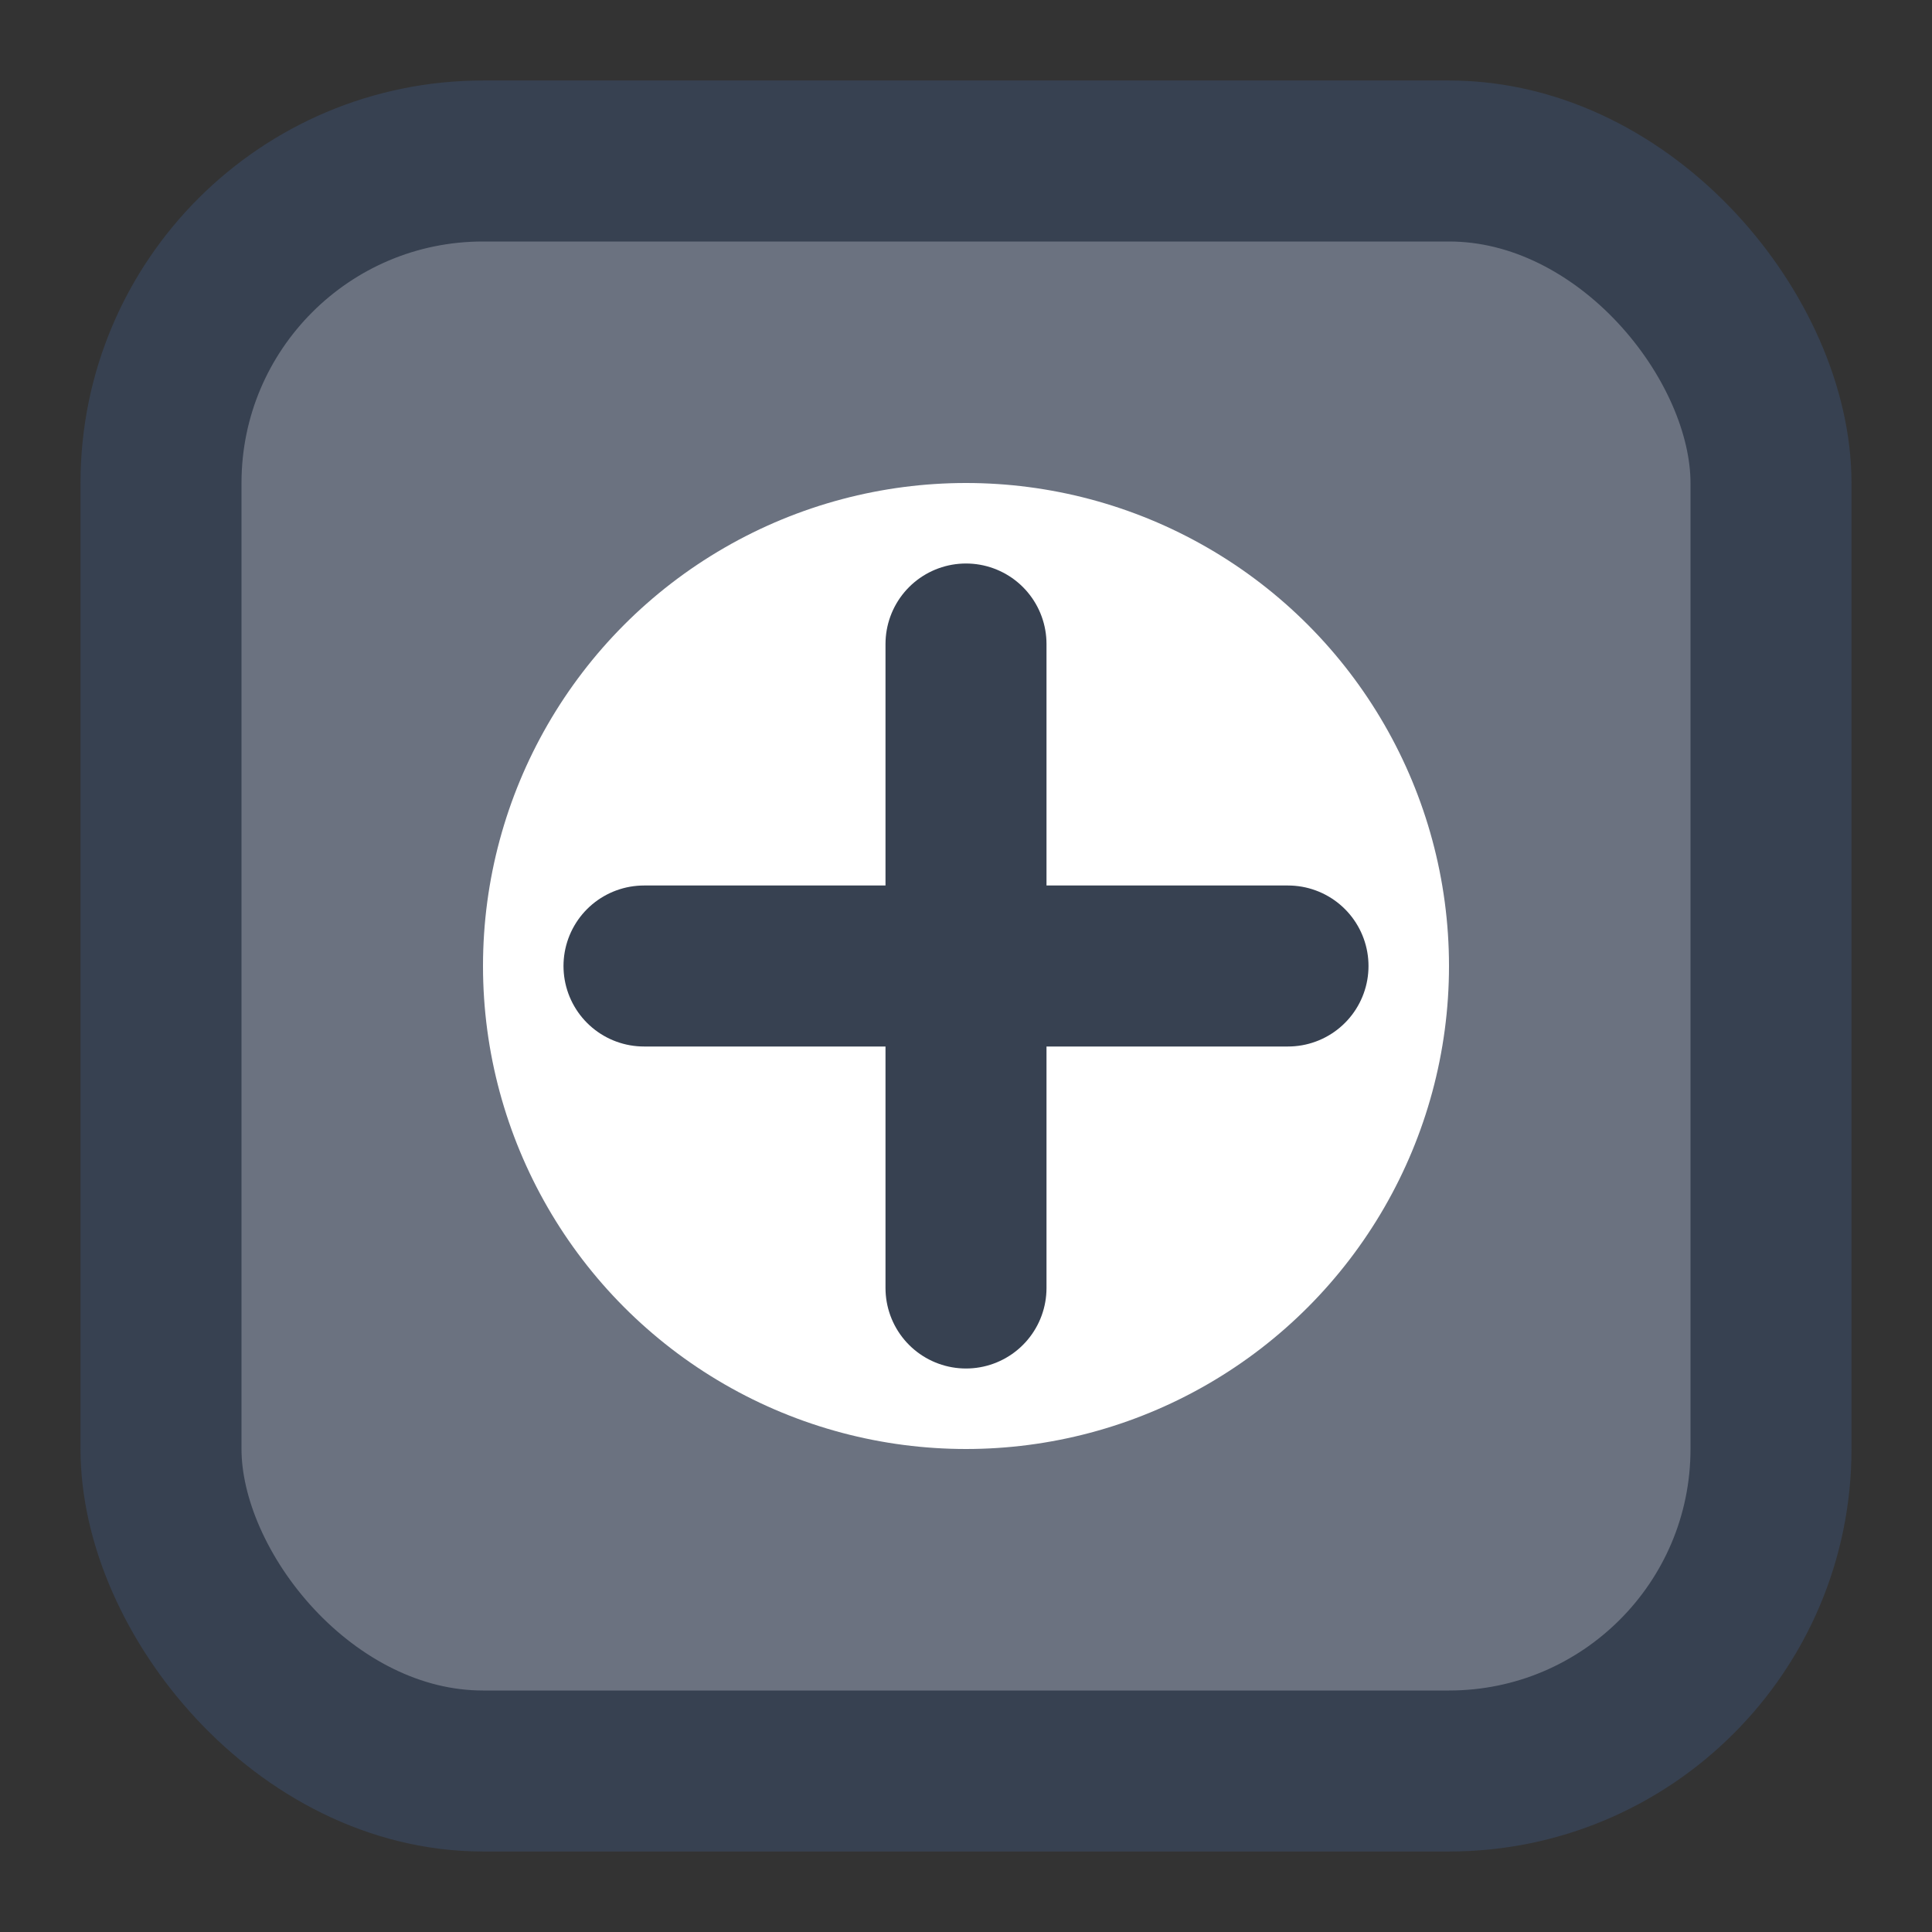 <svg width="24" height="24" viewBox="0 0 24 24" fill="none" xmlns="http://www.w3.org/2000/svg">
  <rect x="0" y="0" width="24" height="24" fill="#333333" stroke="none"/>
  <rect x="2" y="2" width="20" height="20" rx="4" fill="#6B7280" stroke="#374151" stroke-width="2"/>
  <circle cx="12" cy="12" r="6" fill="white"/>
  <path d="M12 8L12 16" stroke="#374151" stroke-width="2" stroke-linecap="round"/>
  <path d="M8 12L16 12" stroke="#374151" stroke-width="2" stroke-linecap="round"/>
</svg>

